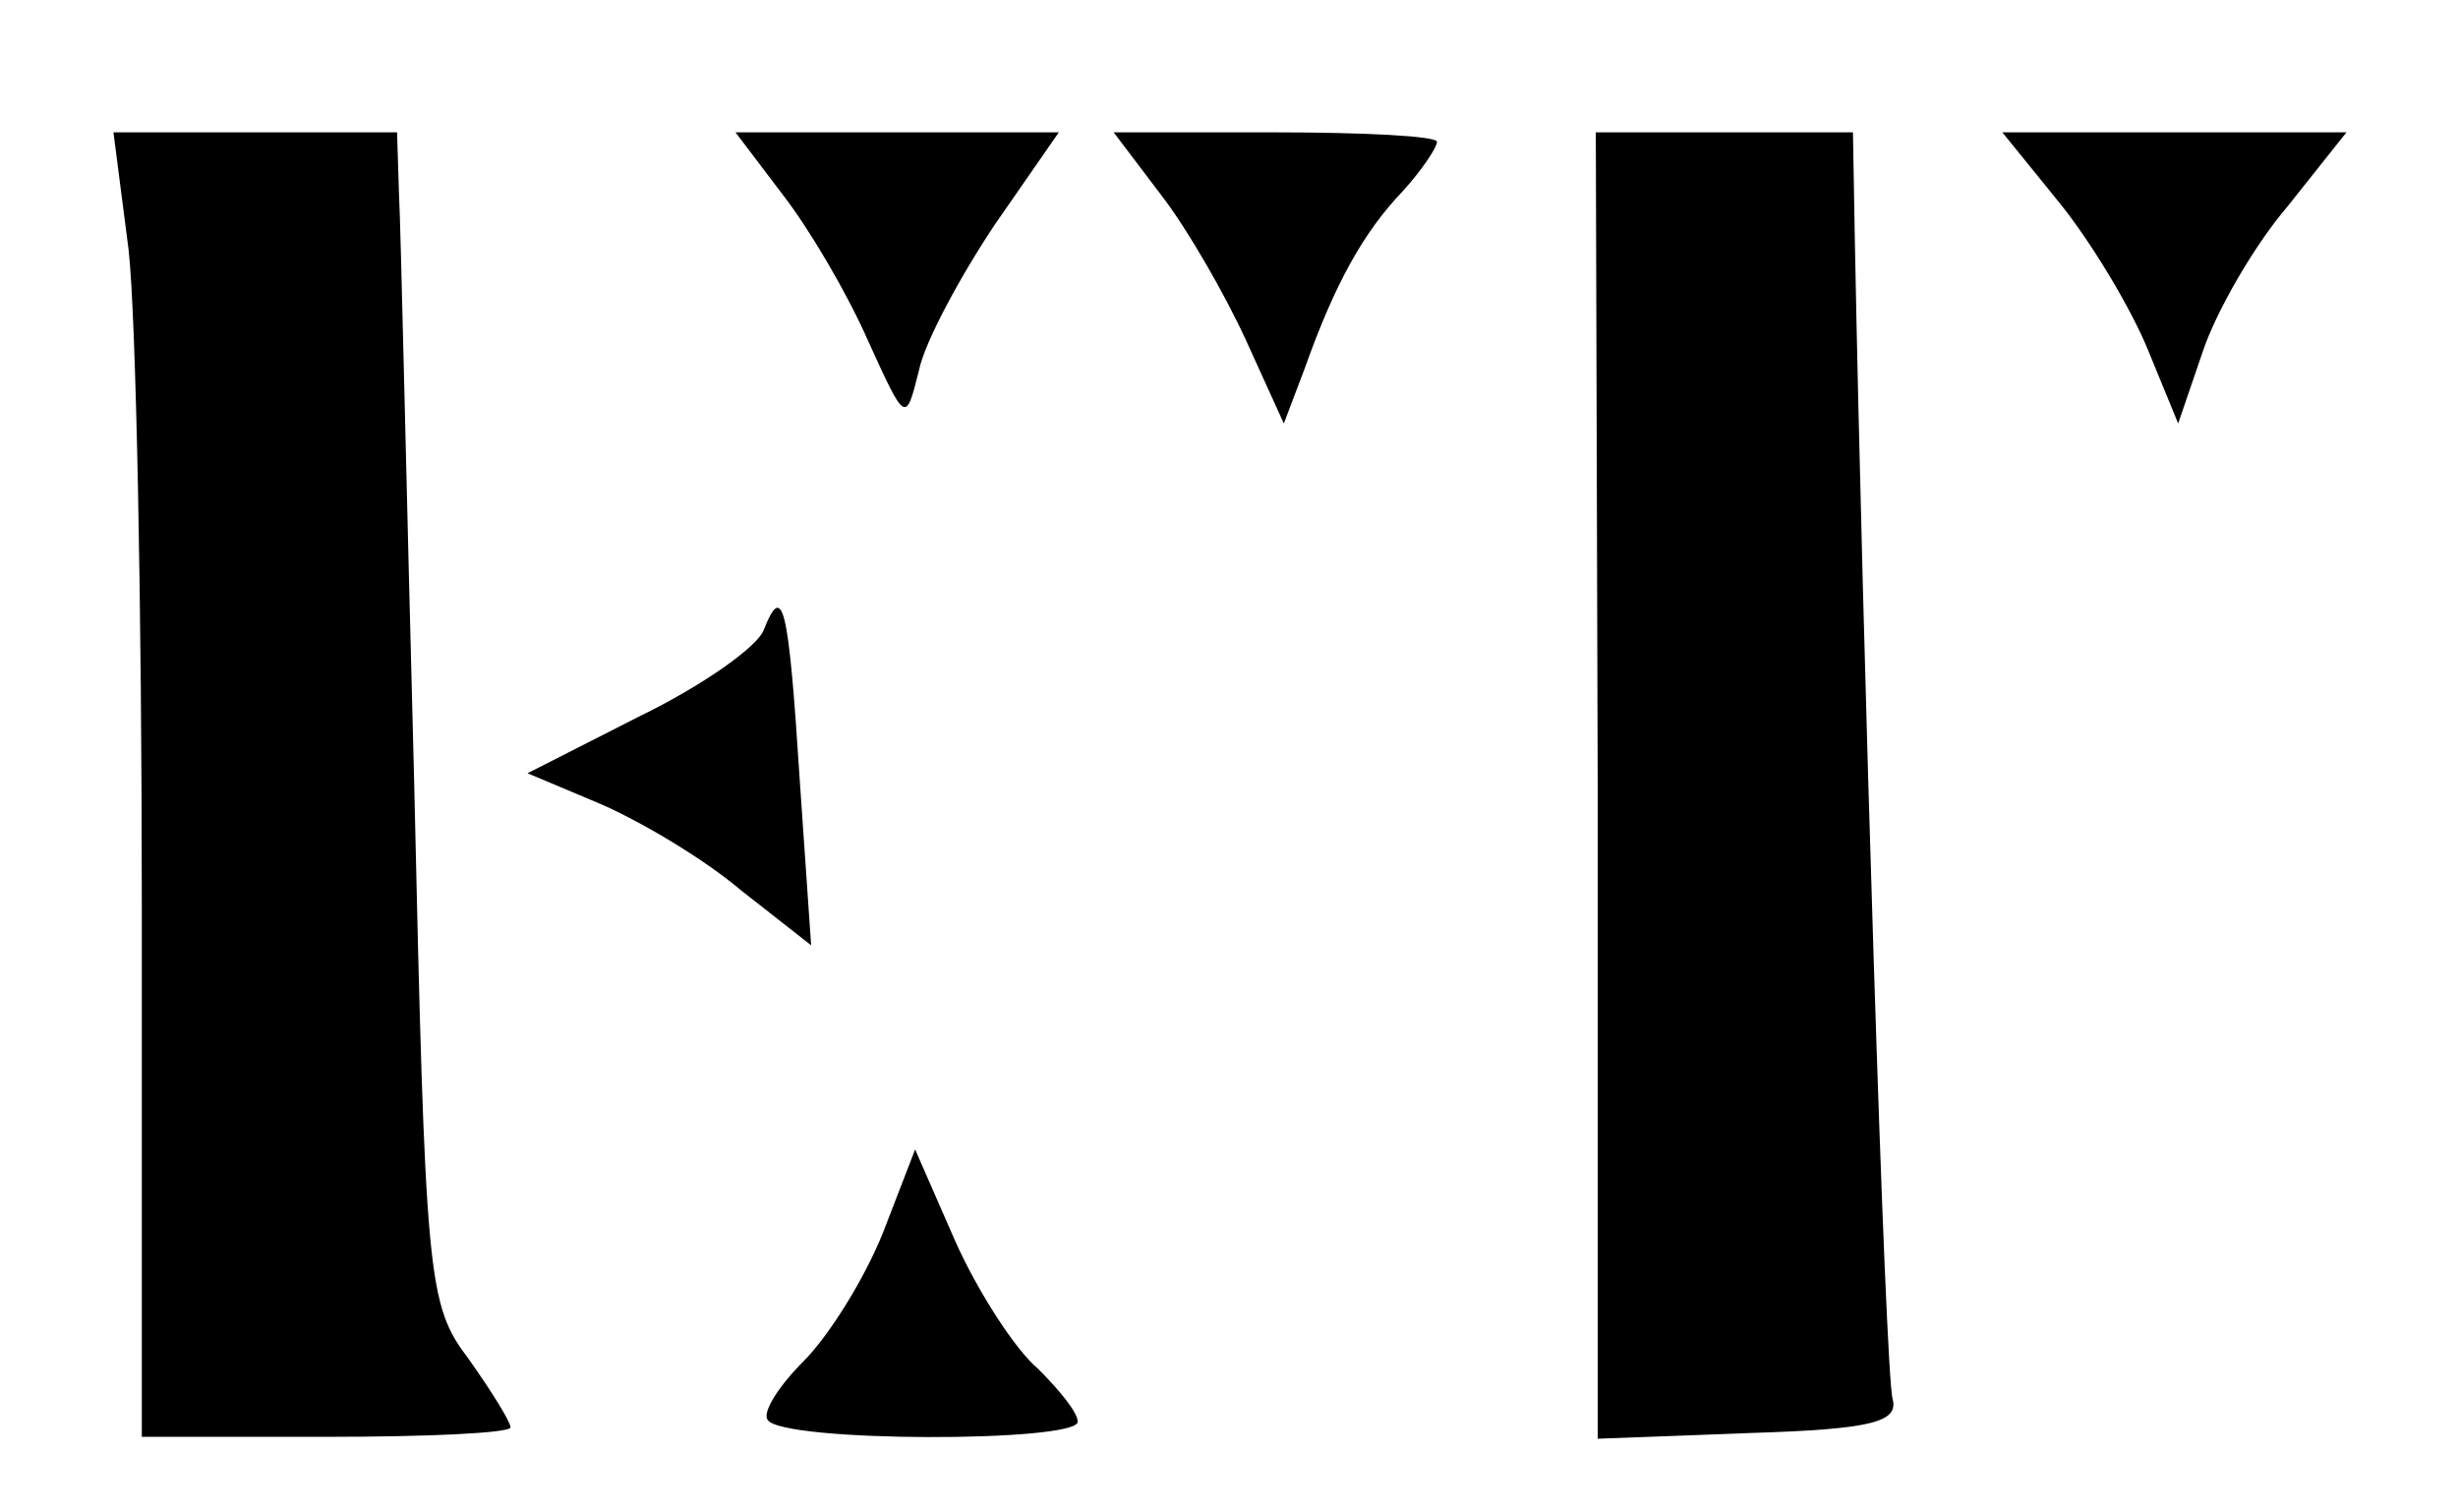 <?xml version="1.0" standalone="no"?>
<!DOCTYPE svg PUBLIC "-//W3C//DTD SVG 20010904//EN"
 "http://www.w3.org/TR/2001/REC-SVG-20010904/DTD/svg10.dtd">
<svg version="1.0" xmlns="http://www.w3.org/2000/svg"
 width="130pt" height="80pt" viewBox="0 0 130 80"
 preserveAspectRatio="xMidYMid meet">

<g transform="translate(0,80) scale(0.1,-0.1)"
fill="#000000" stroke="none">
<path d="M68 668 c4 -35 7 -190 7 -346 l0 -282 98 0 c53 0 97 2 97 5 0 3 -10
19 -22 36 -22 29 -23 41 -29 307 -4 152 -7 292 -8 310 l-1 32 -75 0 -75 0 8
-62z"/>
<path d="M414 697 c14 -18 34 -52 45 -77 20 -44 20 -44 27 -16 3 15 22 50 40
77 l34 49 -85 0 -86 0 25 -33z"/>
<path d="M614 697 c14 -18 34 -53 45 -77 l20 -44 11 29 c16 45 31 72 52 94 10
11 18 23 18 26 0 3 -38 5 -86 5 l-85 0 25 -33z"/>
<path d="M845 385 l0 -346 80 3 c66 2 79 6 76 18 -4 12 -16 401 -20 613 l-1
57 -68 0 -68 0 1 -345z"/>
<path d="M1089 693 c17 -21 38 -56 47 -78 l16 -39 13 38 c7 21 27 56 45 77
l31 39 -91 0 -91 0 30 -37z"/>
<path d="M404 467 c-3 -9 -33 -30 -66 -46 l-59 -30 38 -16 c21 -9 55 -29 75
-46 l37 -29 -6 87 c-6 94 -9 105 -19 80z"/>
<path d="M467 148 c-10 -25 -29 -55 -42 -68 -13 -13 -22 -27 -19 -31 7 -12
164 -12 164 -1 0 5 -10 17 -21 28 -12 10 -32 41 -44 68 l-21 48 -17 -44z"/>
</g>
</svg>
